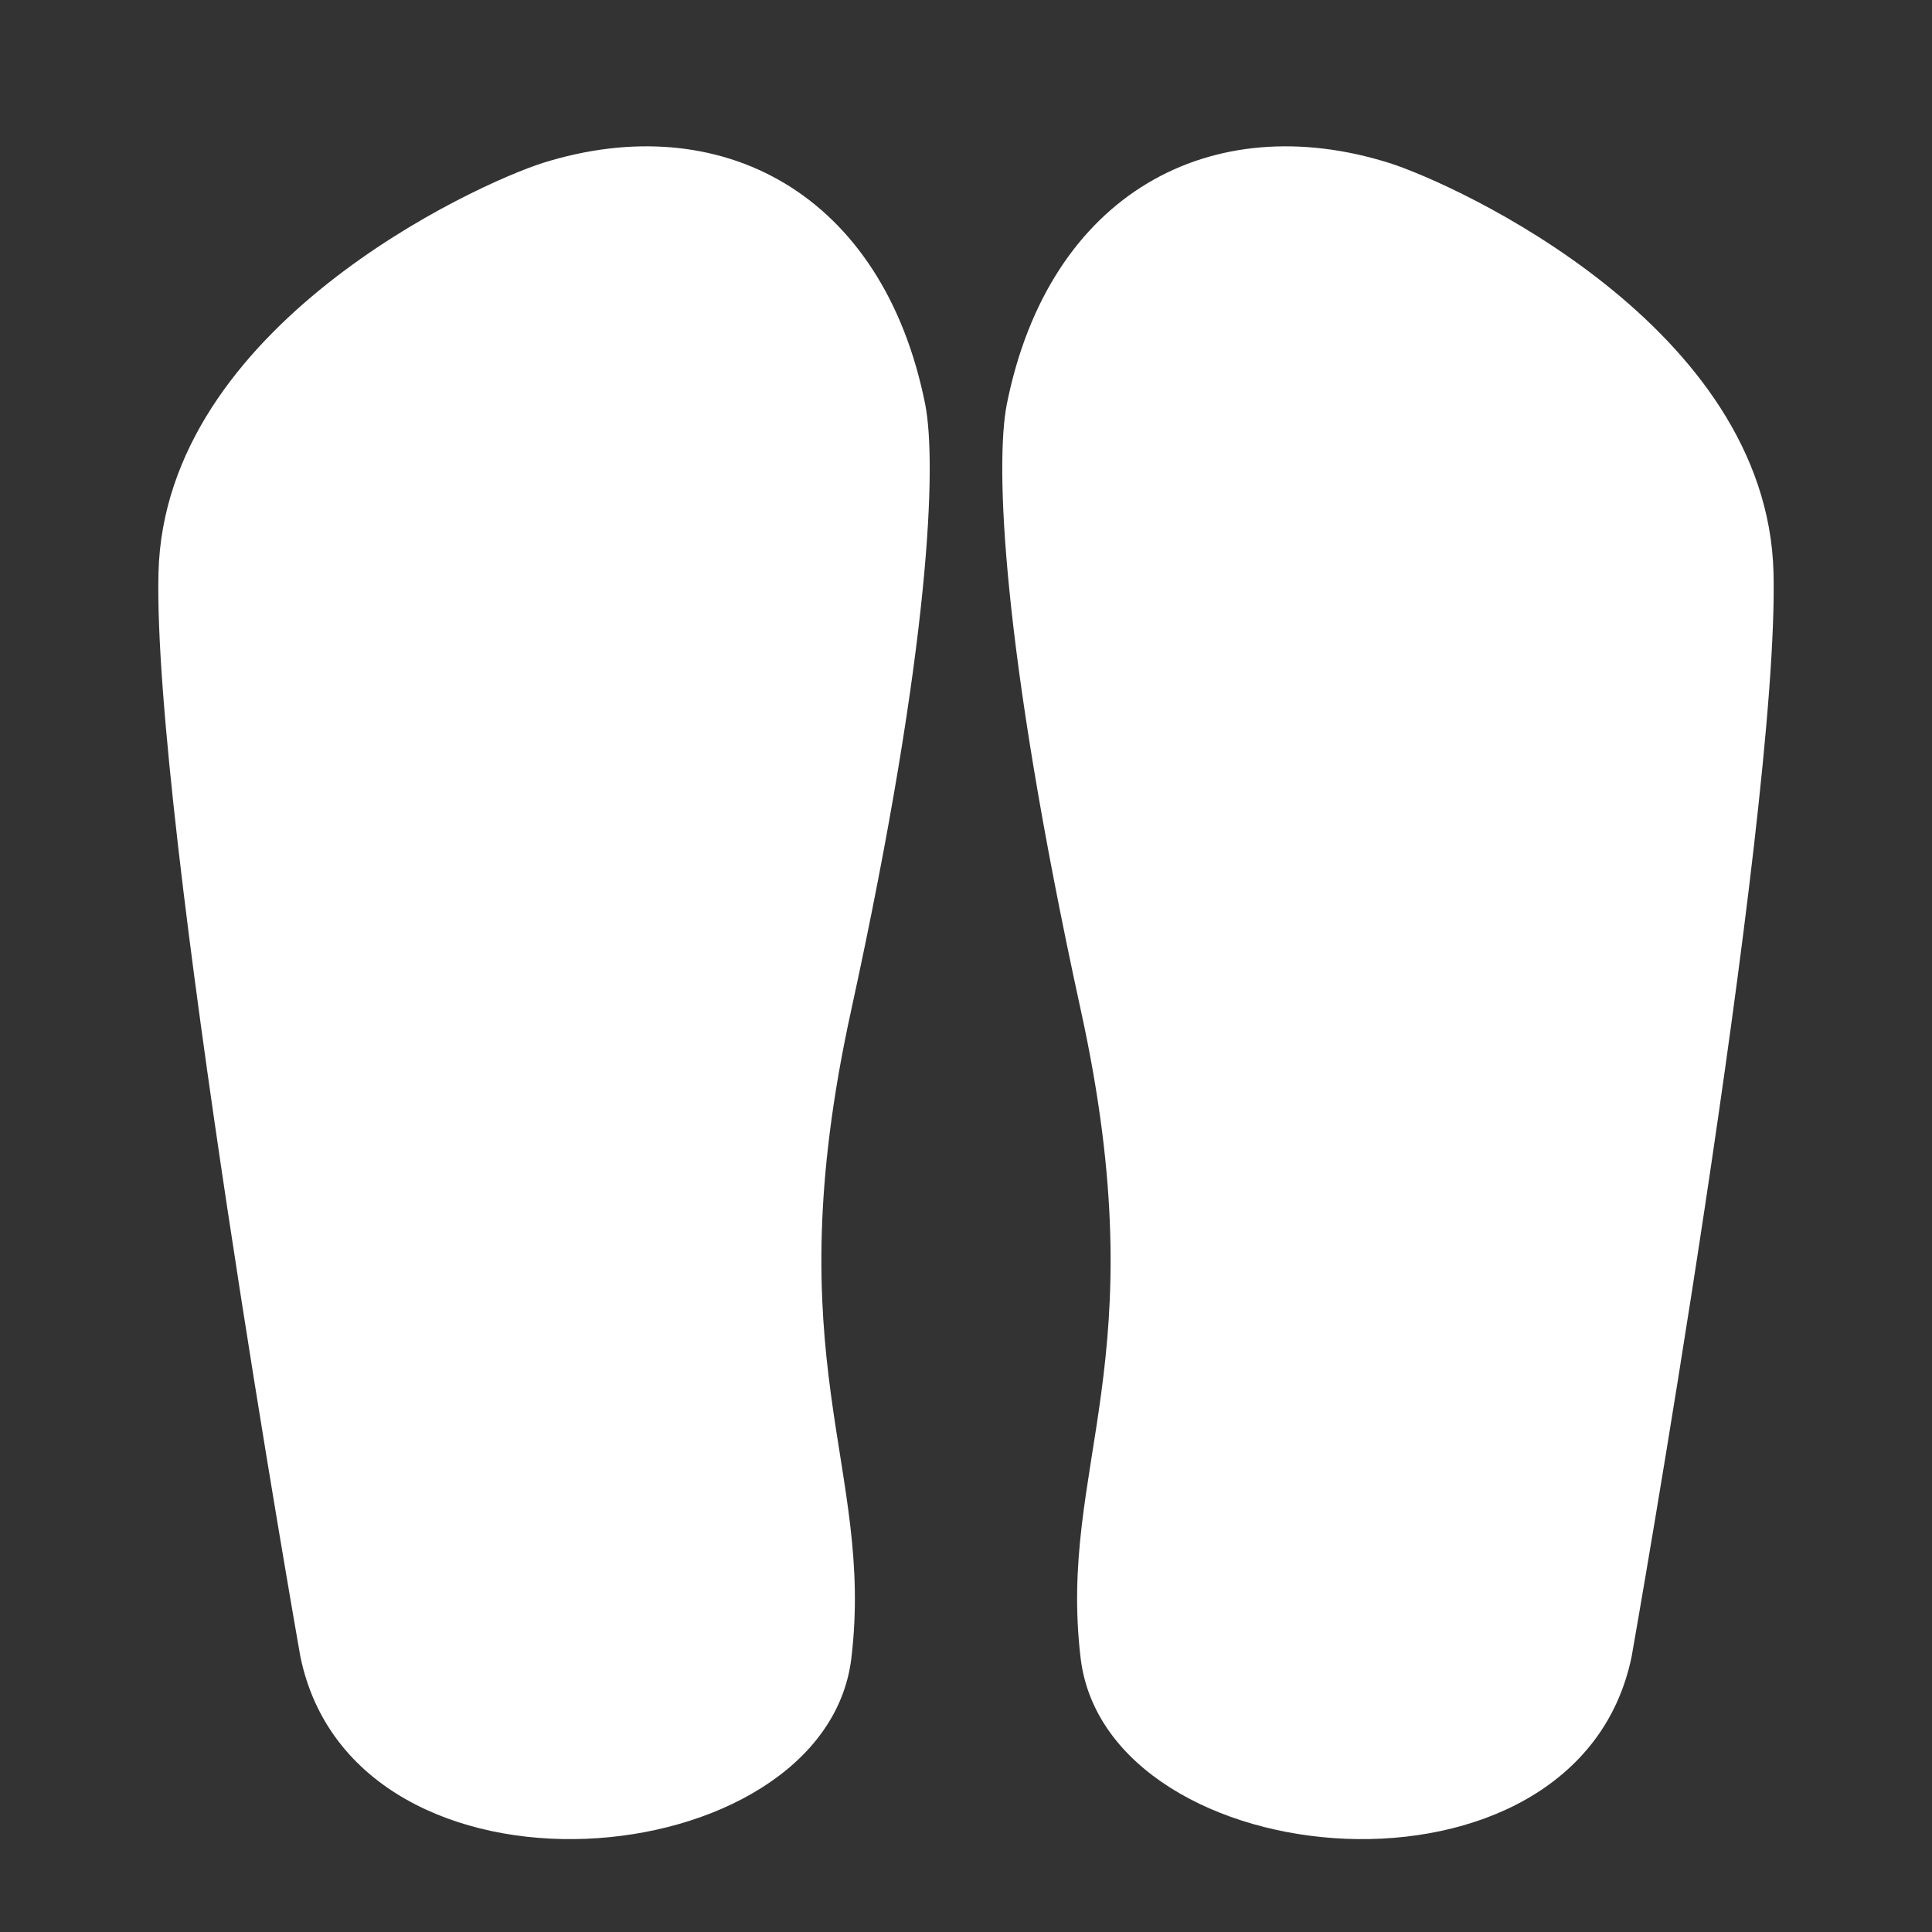 <?xml version="1.0" encoding="utf-8"?>
<!-- Generator: Adobe Illustrator 22.1.0, SVG Export Plug-In . SVG Version: 6.00 Build 0)  -->
<svg version="1.1" id="Layer_1" xmlns="http://www.w3.org/2000/svg" xmlns:xlink="http://www.w3.org/1999/xlink" x="0px" y="0px"
	 viewBox="0 0 256 256" style="enable-background:new 0 0 256 256;" xml:space="preserve">
<rect x="0" y="0" width="256" height="256" fill="#333333" stroke="none"/>
<g>
	<path style="fill:#FFFFFF;" d="M216.2,219.5c0,0,19.6-110.9,18.8-143.6s-42.1-51.5-50.9-54.3c-23.5-7.4-45.1,3.9-50.7,32
		c-1.5,7.7-0.8,31.6,9.8,80.2c10.3,46.9-3.1,60.3,0,86C146.8,248.8,209,254.5,216.2,219.5z"/>
	<path style="fill:#FFFFFF;" d="M39.8,219.5c0,0-19.6-110.9-18.8-143.6s42.1-51.5,50.9-54.3c23.5-7.4,45.1,3.9,50.7,32
		c1.5,7.7,0.8,31.6-9.8,80.2c-10.3,46.9,3.1,60.3,0,86C109.2,248.8,47,254.5,39.8,219.5z"/>
</g>
<g style="opacity:0;">
	<g>
		<path style="fill:#706465;" d="M107.3,169.8c-0.5,3.3-3.6,5.5-6.8,5c-3.3-0.5-5.5-3.6-5-6.9c9-58.2-15-80.8-23.5-86.8
			c-4.7,3.5-14,11.3-21.6,22.9c-13.7,21.1-15.4,44.7-5,70c1.3,3.1-0.2,6.6-3.3,7.8c-0.8,0.3-1.5,0.5-2.3,0.5c-2.4,0-4.6-1.4-5.5-3.7
			c-15-36.5-4.9-64.5,6.3-81.5c9.1-13.9,20.2-22.7,25.3-26.3l0.2-5c0.1-3.3,2.9-5.9,6.2-5.8c3.3,0.1,5.9,2.9,5.8,6.2l-0.2,4.5
			C88.3,77.7,117.5,103.6,107.3,169.8z"/>
	</g>
	<g>
		<path style="fill:#706465;" d="M221.8,178.6c-1,2.3-3.2,3.7-5.5,3.7c-0.8,0-1.5-0.2-2.3-0.5c-3.1-1.3-4.5-4.8-3.3-7.8
			c10.5-25.4,8.7-49.1-5.3-70.3c-7.3-11-16-18.5-20.8-22.1c-0.2-0.1-0.4-0.3-0.6-0.4c-0.2,0.1-0.4,0.3-0.6,0.5
			c-3.4,2.5-8.8,7.4-13.7,15.6c-10.5,17.5-13.6,42-9.2,70.8c0.5,3.3-1.7,6.3-5,6.9c-3.3,0.5-6.3-1.8-6.8-5
			c-10.1-65.9,18.7-91.9,29.3-99l0.1-3.4c0.1-3.3,2.9-5.9,6.2-5.8c3.3,0.1,5.9,2.9,5.8,6.2l-0.1,2.8c5,3.6,16.3,12.5,25.5,26.5
			C226.6,114.1,236.8,142.1,221.8,178.6z"/>
		<path style="fill:#706465;" d="M184.6,81.6c-0.3,0-0.6,0.1-0.9,0.1c-0.1,0-0.1,0-0.2,0c0,0-0.1,0-0.1,0c0.2-0.2,0.4-0.3,0.6-0.5
			C184.3,81.3,184.5,81.5,184.6,81.6z"/>
	</g>
</g>
</svg>
